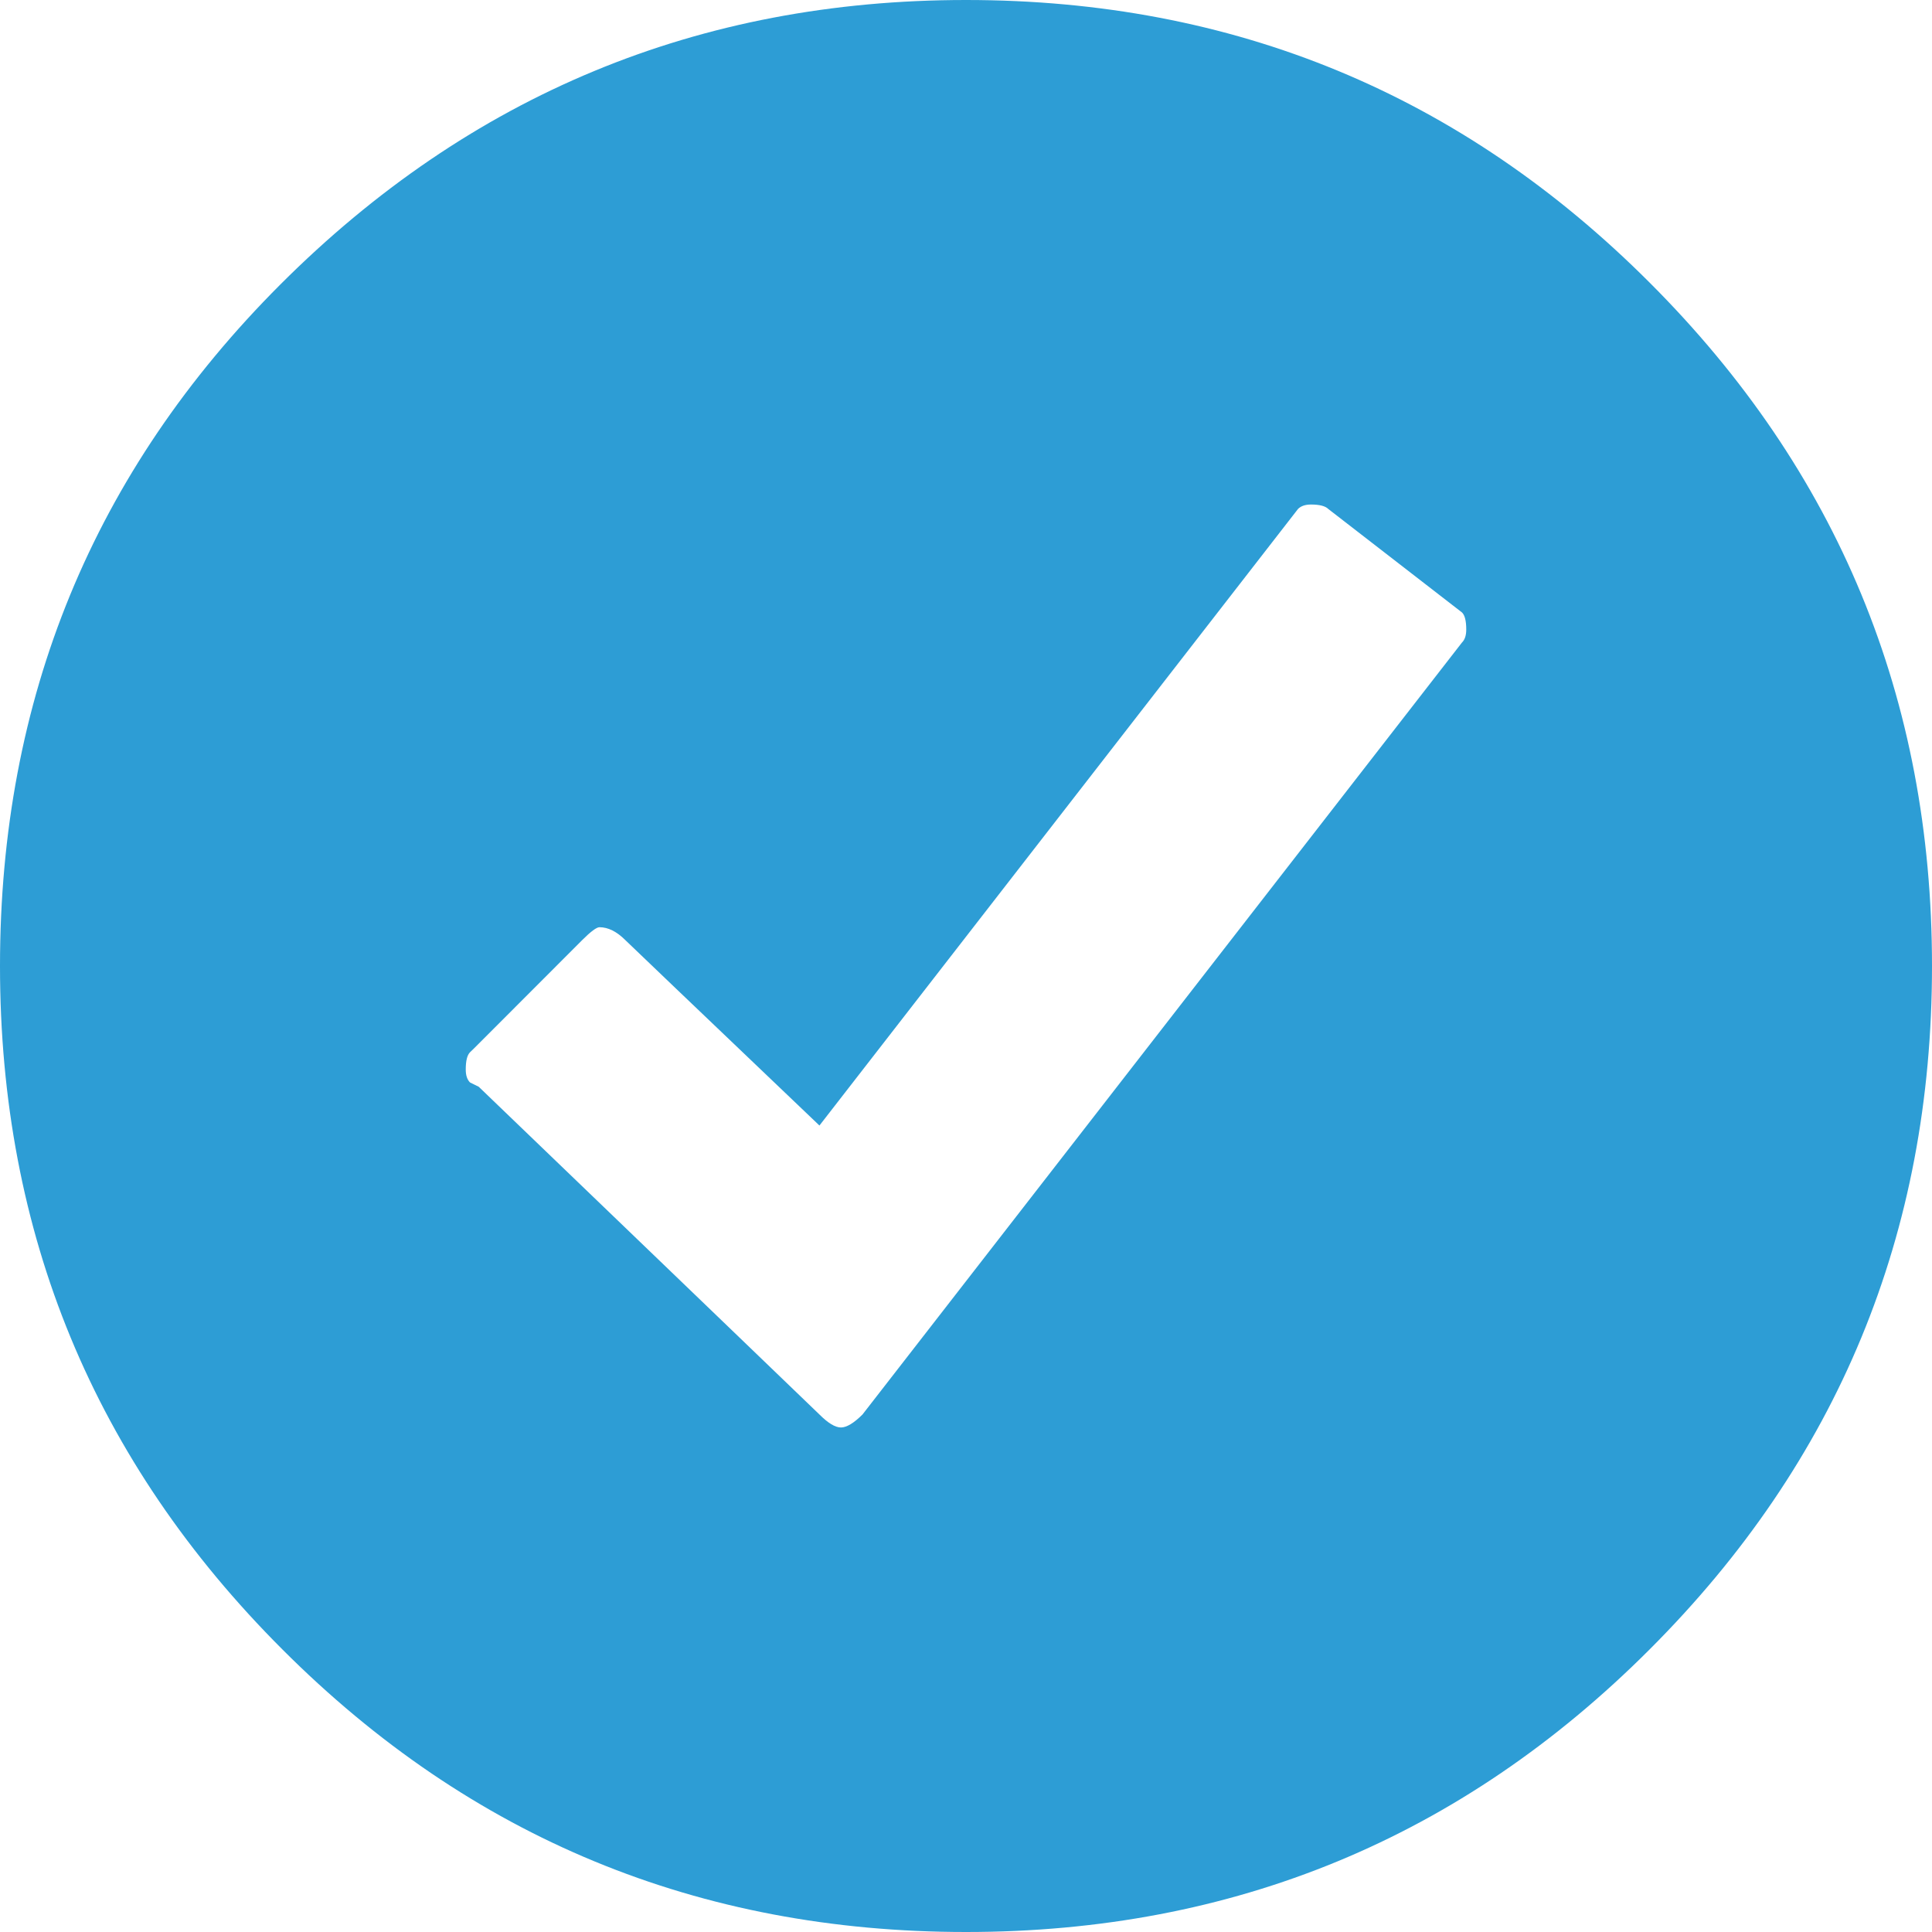 <?xml version="1.0" encoding="UTF-8"?>
<svg width="14px" height="14px" viewBox="0 0 14 14" version="1.1" xmlns="http://www.w3.org/2000/svg" xmlns:xlink="http://www.w3.org/1999/xlink">
    <!-- Generator: Sketch 46.1 (44463) - http://www.bohemiancoding.com/sketch -->
    <title>Page 1</title>
    <desc>Created with Sketch.</desc>
    <defs></defs>
    <g id="Pages" stroke="none" stroke-width="1" fill="none" fill-rule="evenodd">
        <g id="Trang-chủ" transform="translate(-235, -363)" fill="#2D9DD5">
            <g id="Group-5" transform="translate(232, 240)">
                <g id="Group-4" transform="translate(3, 118)">
                    <path d="M2.031,7.062 C3.406,5.687 5.062,5 7,5 C8.938,5 10.589,5.682 11.953,7.047 C13.318,8.411 14,10.062 14,12 C14,13.938 13.318,15.589 11.953,16.953 C10.589,18.318 8.938,19 7,19 C5.062,19 3.411,18.318 2.047,16.953 C0.682,15.589 0,13.938 0,12 C0,10.062 0.677,8.417 2.031,7.062 Z M10.594,9.656 C10.615,9.635 10.625,9.604 10.625,9.562 C10.625,9.5 10.615,9.458 10.594,9.438 L9.625,8.688 C9.604,8.667 9.562,8.656 9.5,8.656 C9.458,8.656 9.427,8.667 9.406,8.688 L5.938,13.156 C5.021,12.281 4.552,11.833 4.531,11.812 C4.469,11.75 4.406,11.719 4.344,11.719 C4.323,11.719 4.281,11.75 4.219,11.812 L3.438,12.594 L3.406,12.625 C3.385,12.646 3.375,12.688 3.375,12.75 C3.375,12.792 3.385,12.823 3.406,12.844 L3.469,12.875 C5.094,14.438 5.917,15.229 5.938,15.25 C6,15.312 6.052,15.344 6.094,15.344 C6.135,15.344 6.188,15.312 6.25,15.25 L10.594,9.656 Z" id="Page-1"></path>
                </g>
            </g>
        </g>
    </g>
</svg>